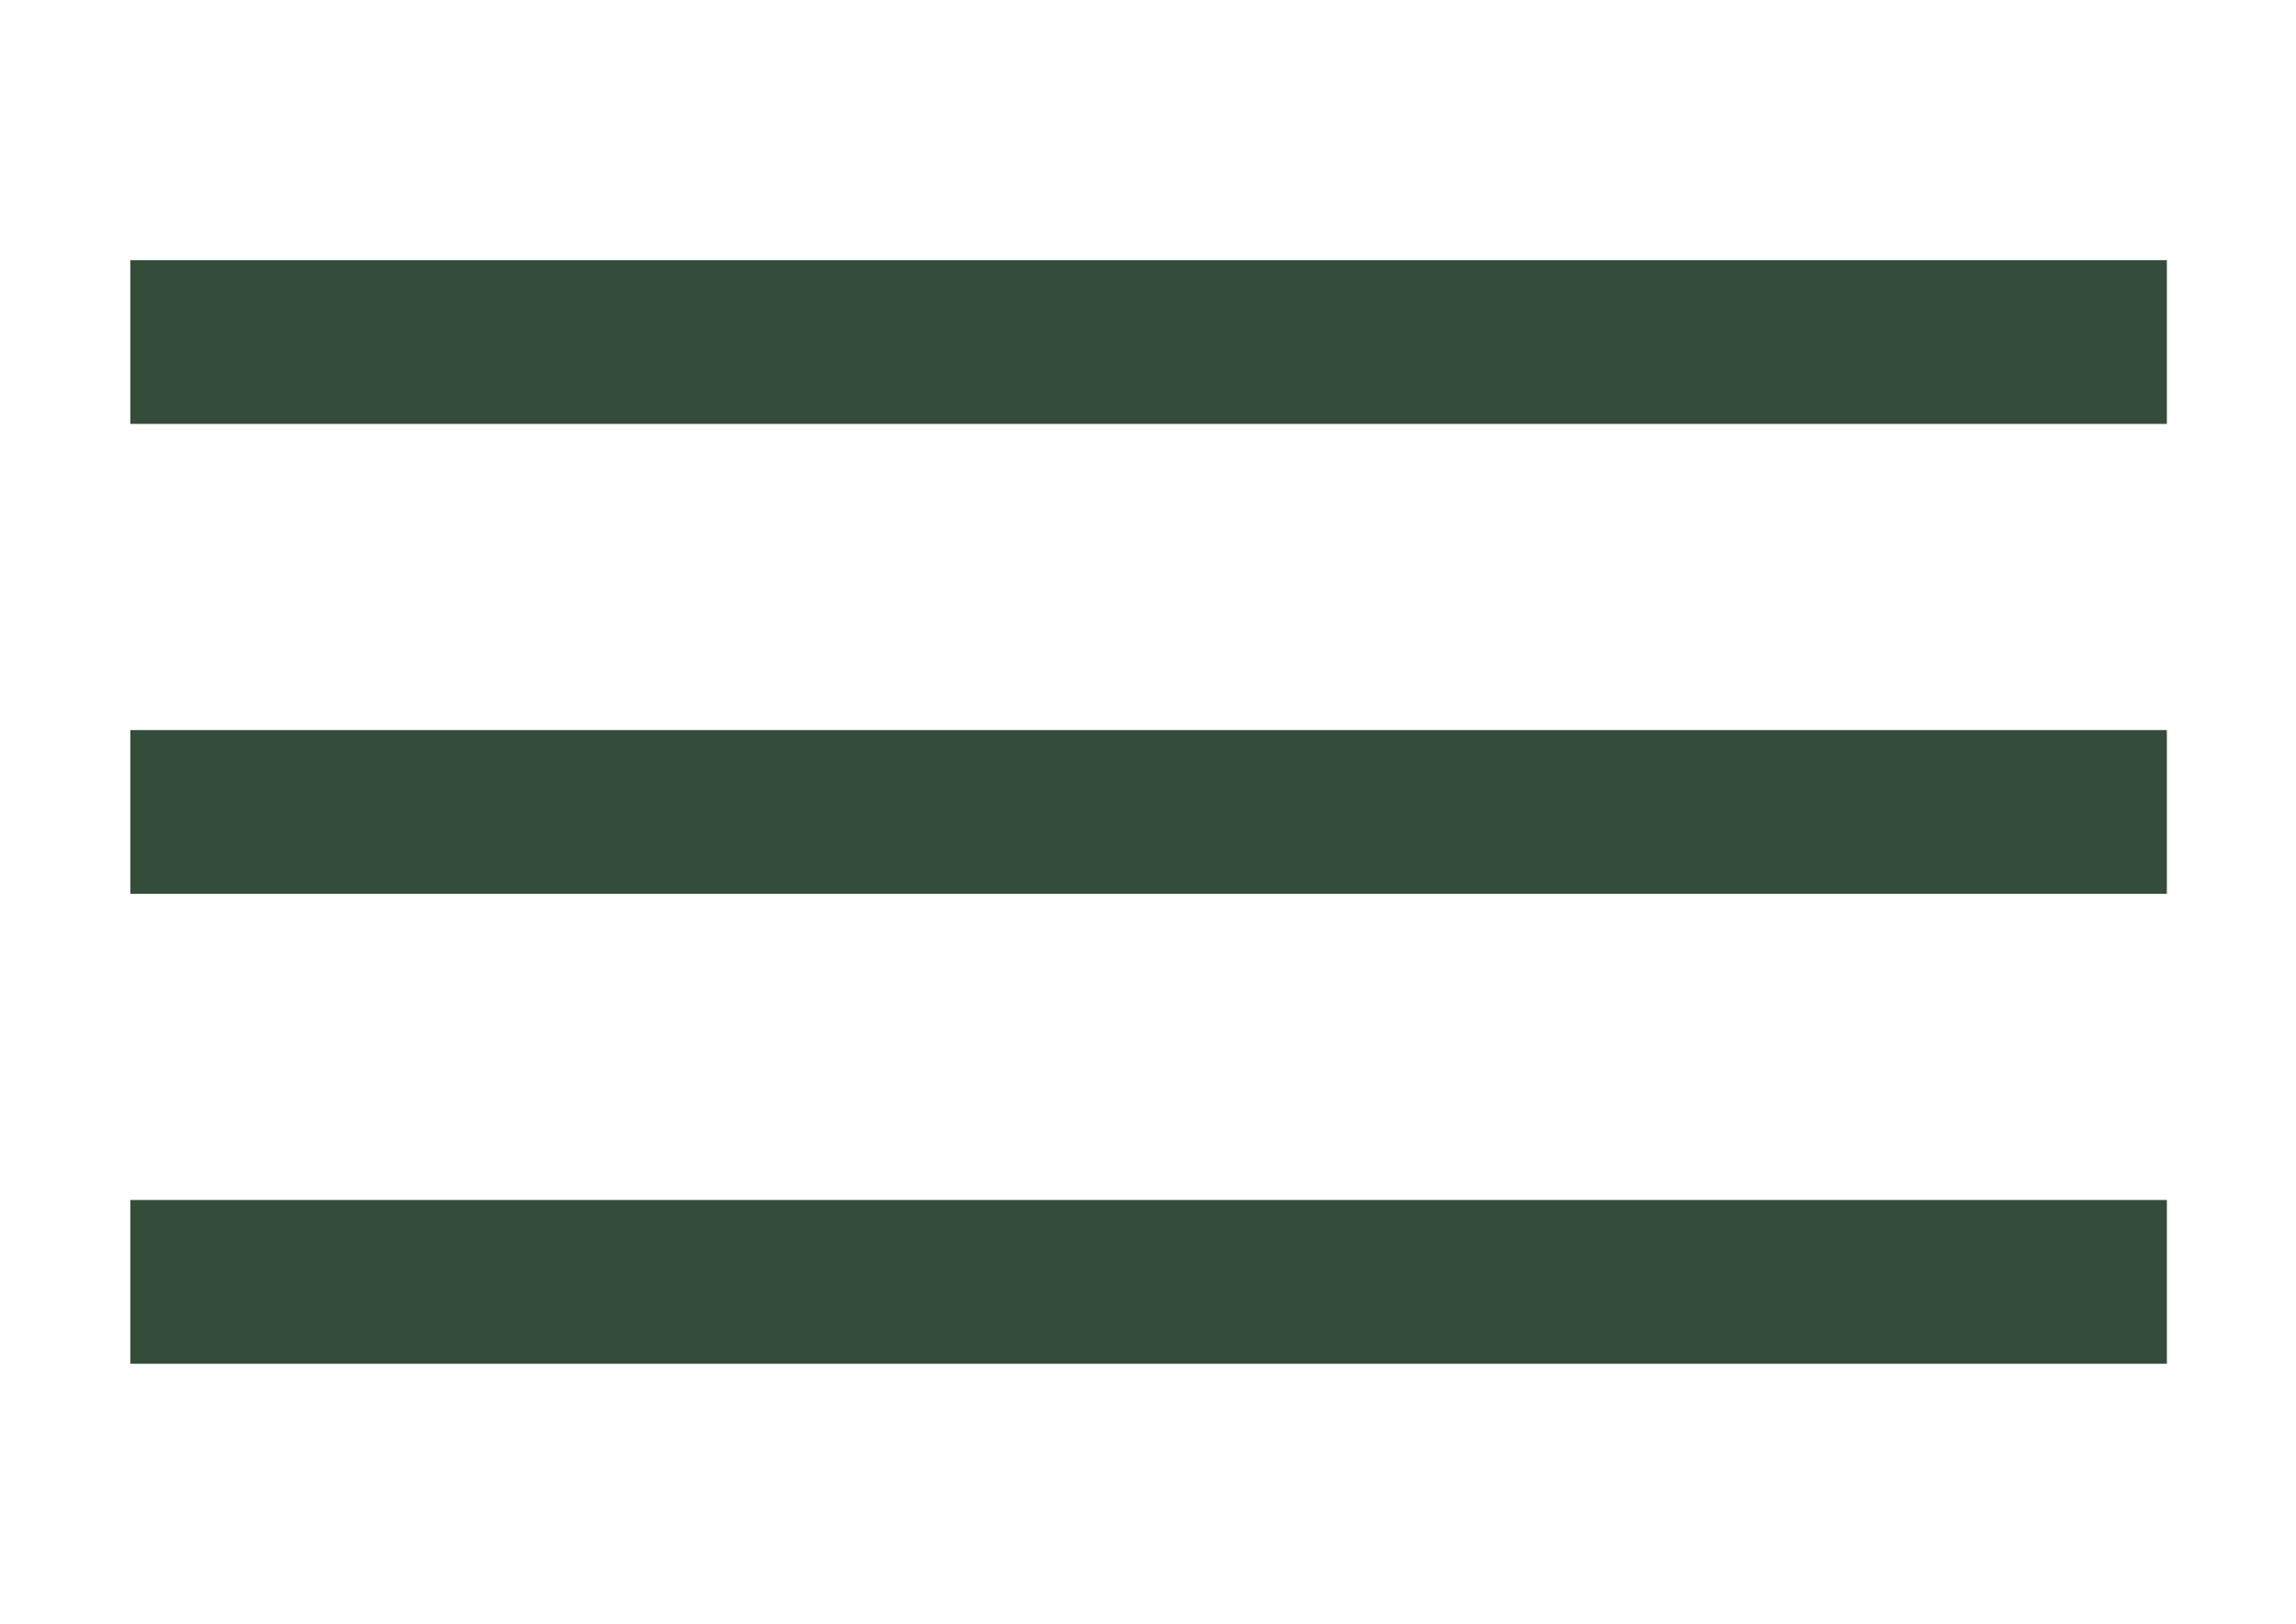 <?xml version="1.0" encoding="UTF-8"?>
<svg id="Laag_1" xmlns="http://www.w3.org/2000/svg" version="1.1" viewBox="0 0 841.89 595.28">
  <!-- Generator: Adobe Illustrator 29.0.1, SVG Export Plug-In . SVG Version: 2.1.0 Build 192)  -->
  <defs>
    <style>
      .st0 {
        fill: #344d3a;
      }
    </style>
  </defs>
  <g id="Laag_11" data-name="Laag_1">
    <rect class="st0" x="47.79" y="95.38" width="746.75" height="60.03"/>
    <rect class="st0" x="47.79" y="267.66" width="746.75" height="60.03"/>
    <rect class="st0" x="47.79" y="439.94" width="746.75" height="60.03"/>
  </g>
</svg>